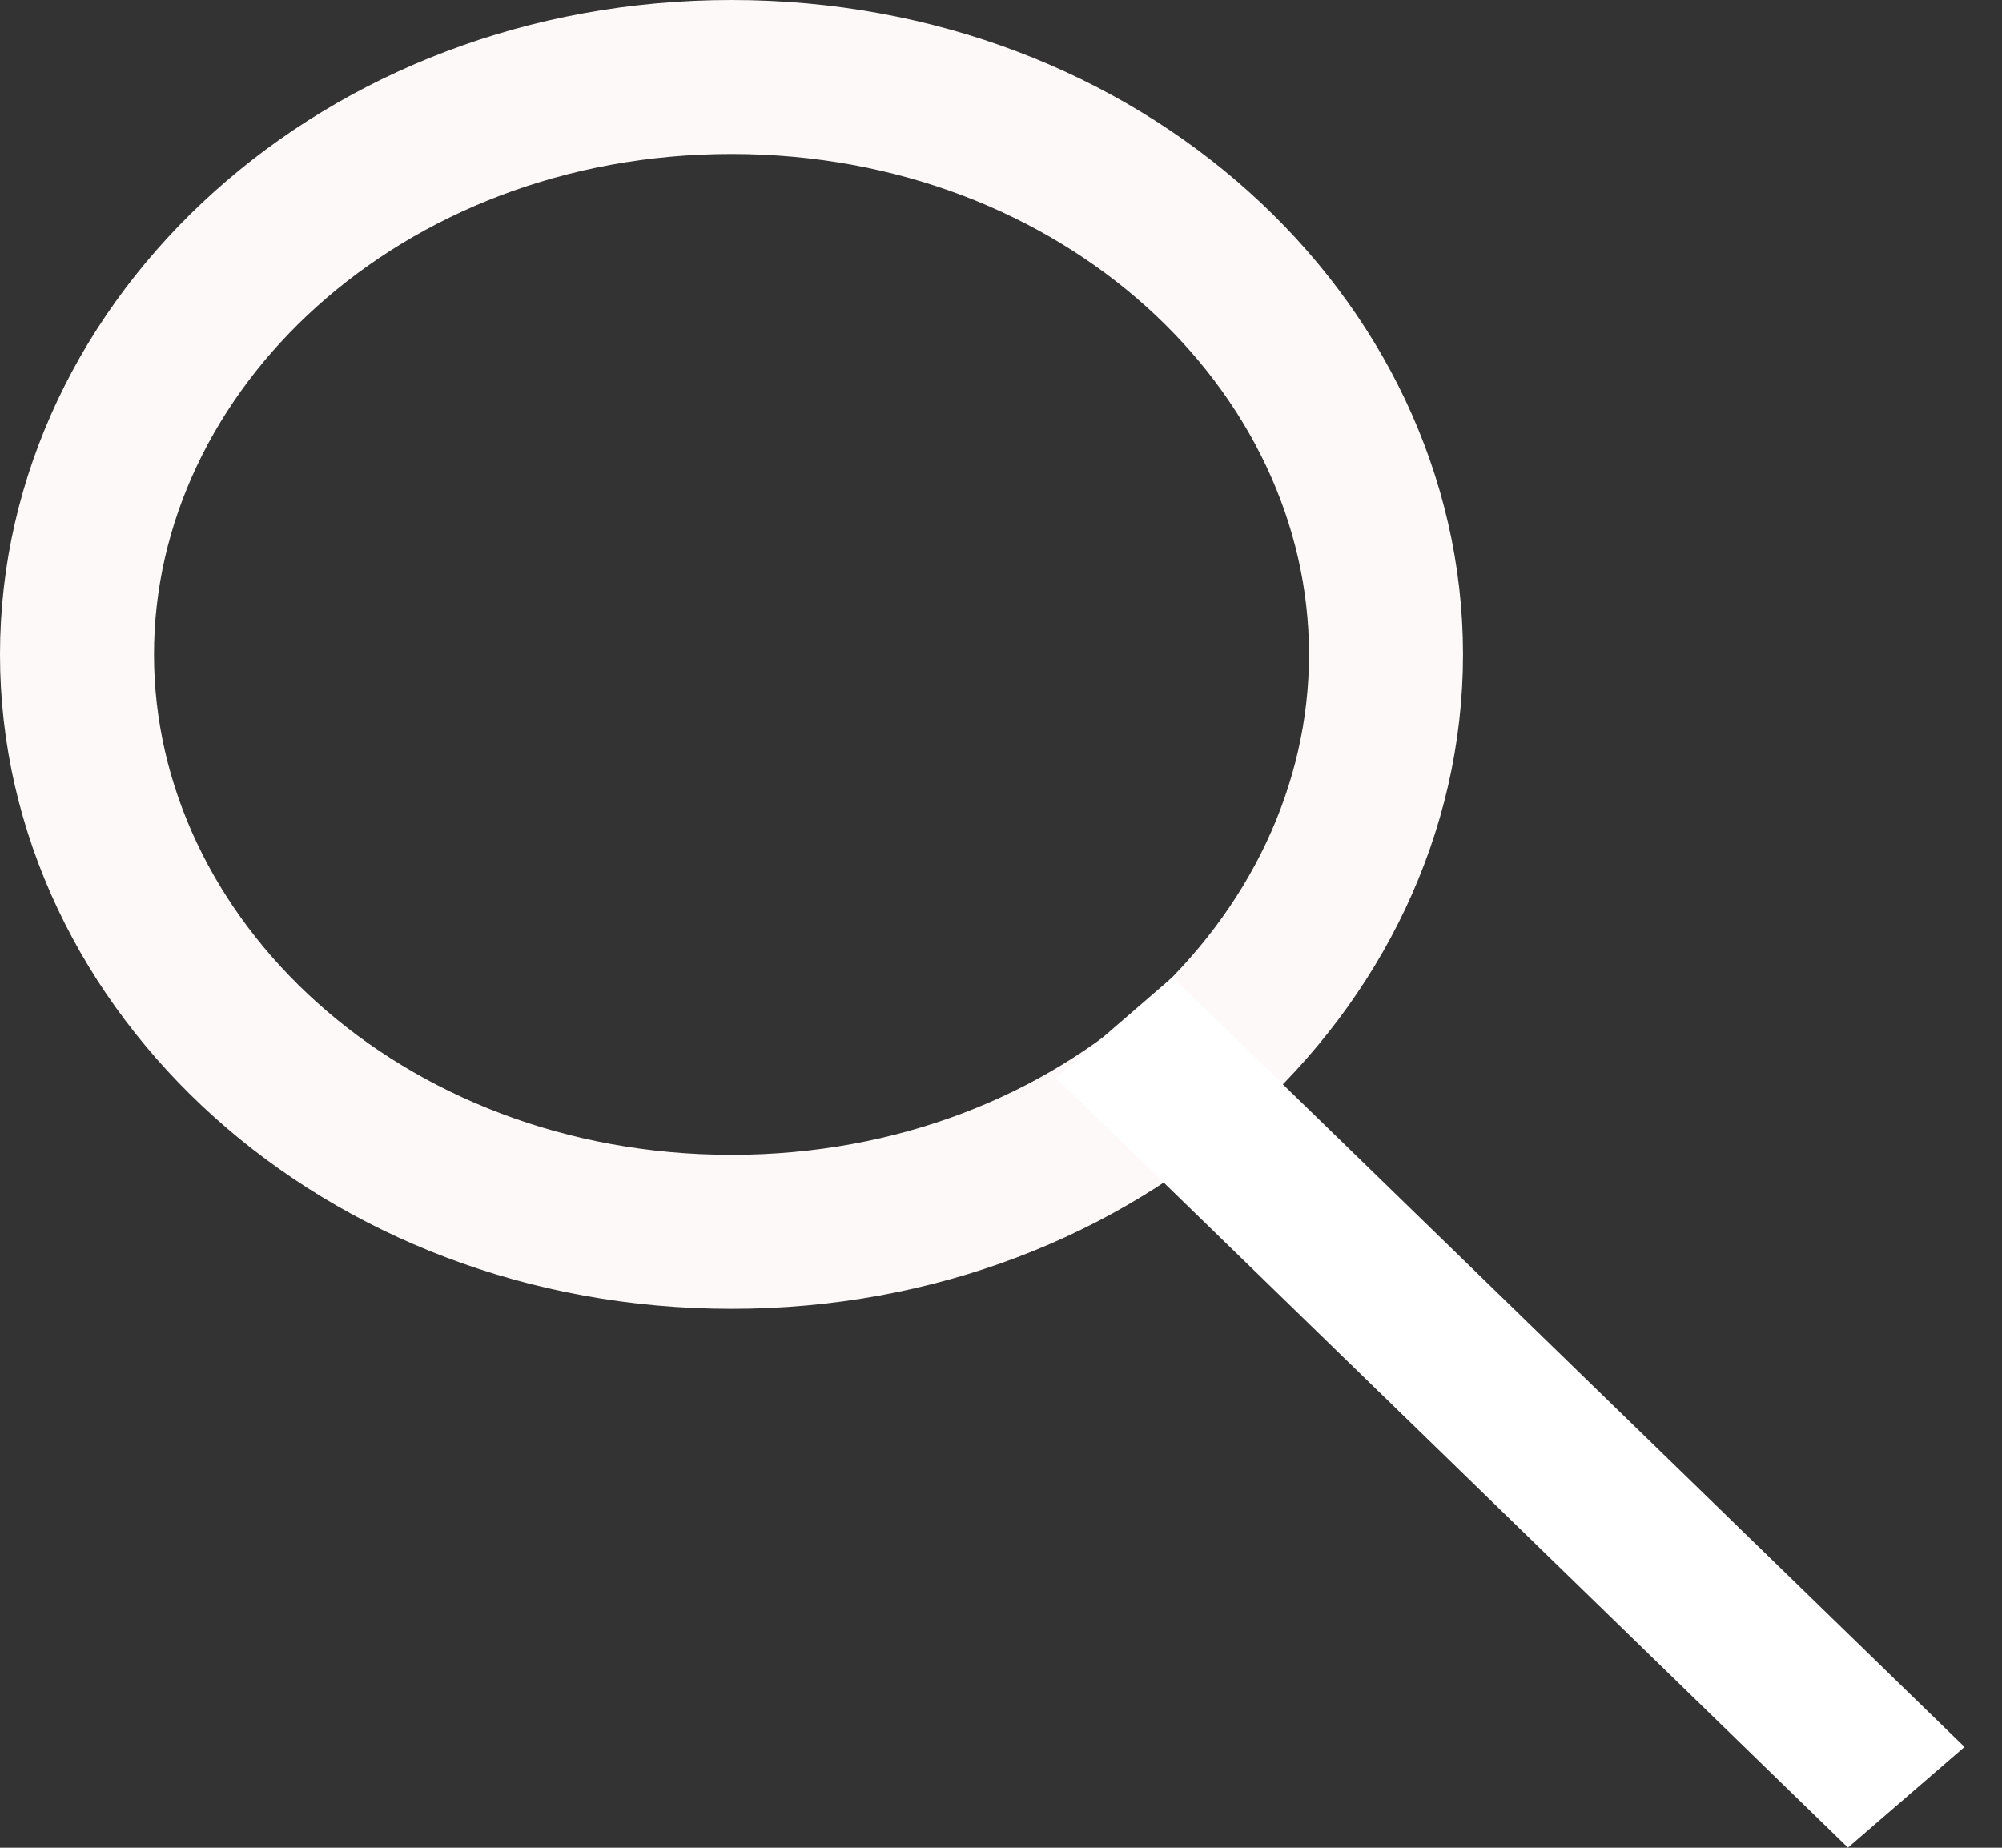 <svg width="26" height="24" viewBox="0 0 26 24" fill="none" xmlns="http://www.w3.org/2000/svg">
<rect x="0" y="0" width="26" height="24" fill="#333333" stroke="none"/>
<path d="M18 8.5C18 12.54 14.302 16 9.5 16C4.698 16 1 12.54 1 8.5C1 4.46 4.698 1 9.5 1C14.302 1 18 4.46 18 8.5Z" stroke="#FEF9F9" stroke-width="2"/>
<line y1="-1" x2="14.345" y2="-1" transform="matrix(0.717 0.697 -0.757 0.654 13.714 14)" stroke="white" stroke-width="2"/>
</svg>
